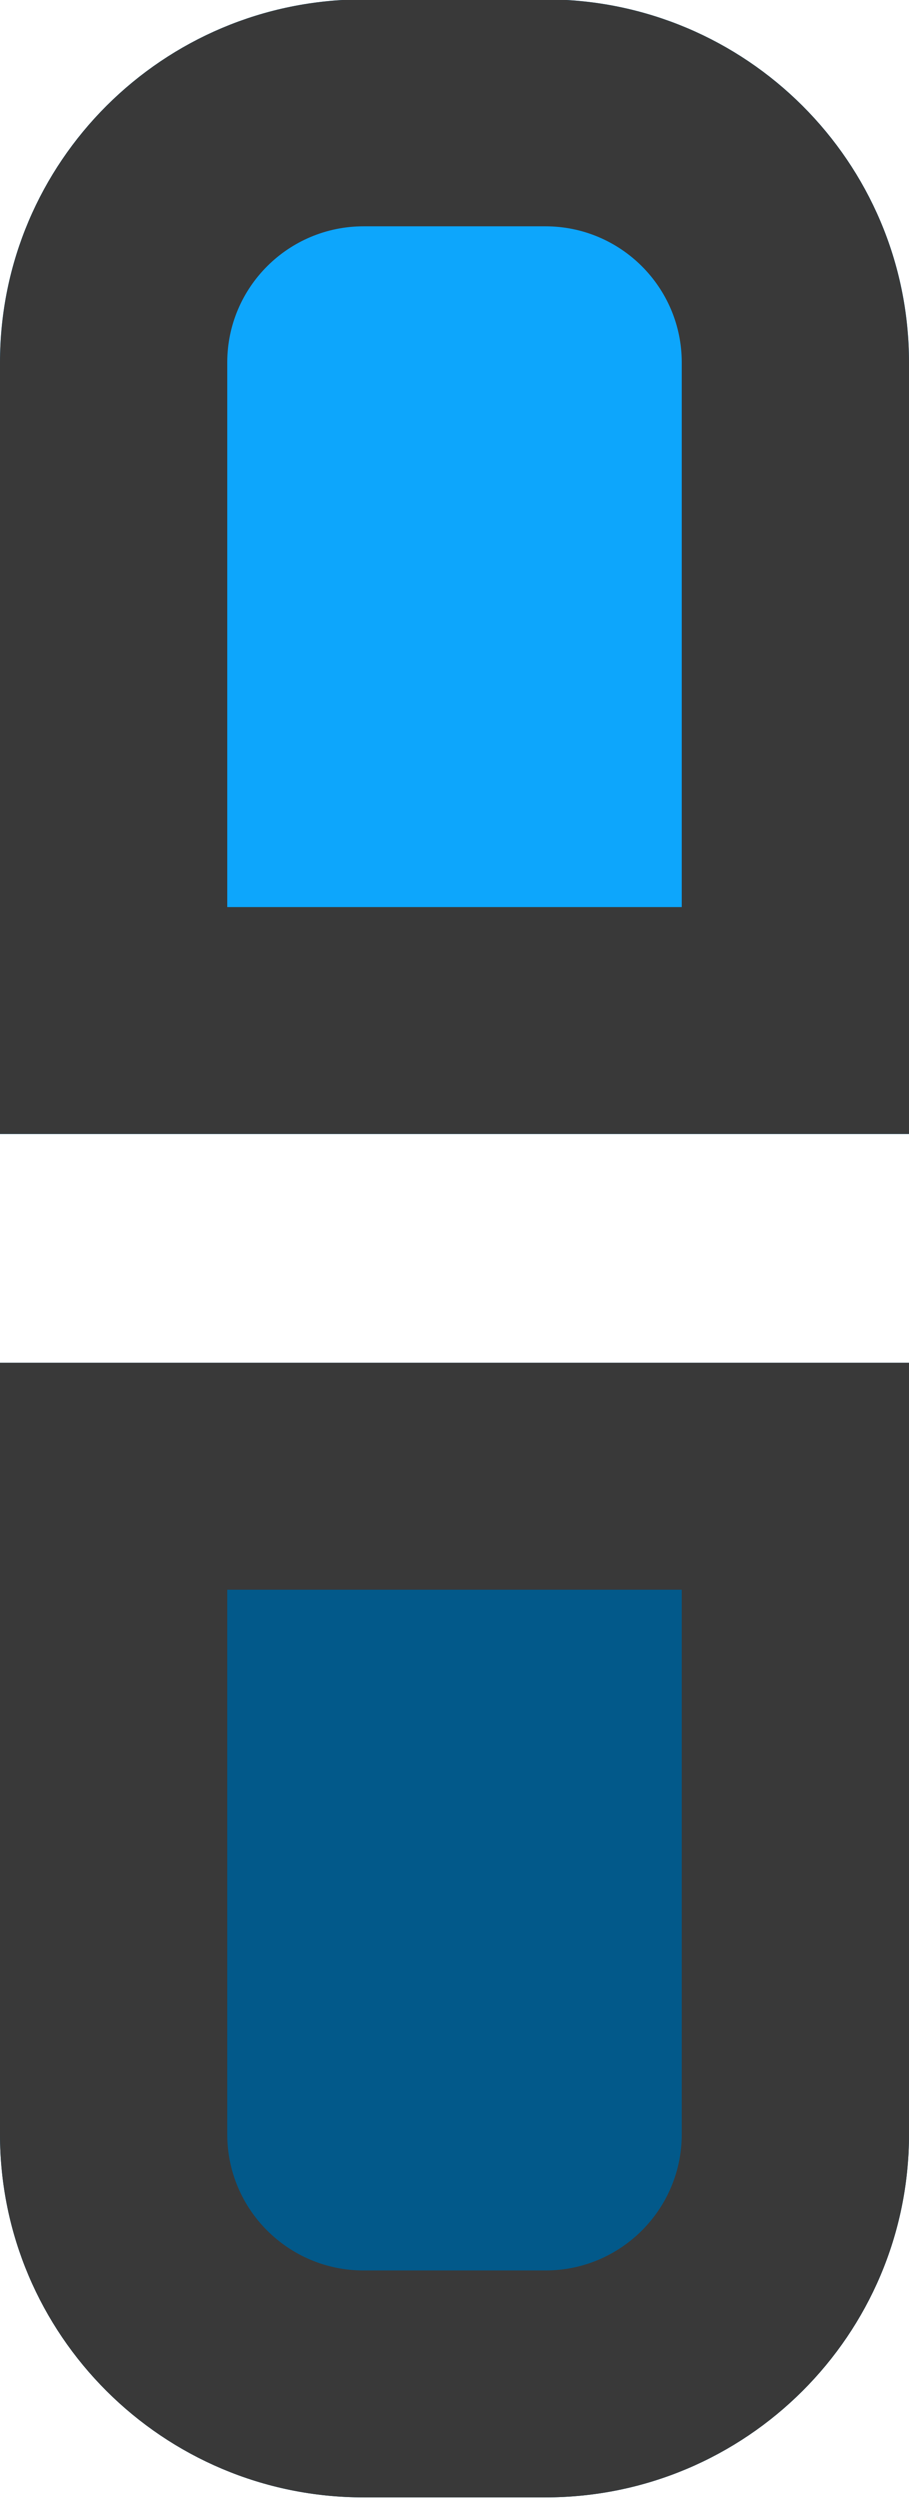 <?xml version="1.0" encoding="UTF-8" standalone="no"?>
<!DOCTYPE svg PUBLIC "-//W3C//DTD SVG 1.1//EN" "http://www.w3.org/Graphics/SVG/1.1/DTD/svg11.dtd">
<svg width="100%" height="100%" viewBox="0 0 4 11" version="1.1" xmlns="http://www.w3.org/2000/svg" xmlns:xlink="http://www.w3.org/1999/xlink" xml:space="preserve" xmlns:serif="http://www.serif.com/" style="fill-rule:evenodd;clip-rule:evenodd;stroke-linejoin:round;stroke-miterlimit:2;">
    <g transform="matrix(1,0,0,1,-54,-6)">
        <g transform="matrix(1,0,0,1,19,18)">
            <g id="ProjectExplorer_Unlink_Mixed_Acrossobjects_Normal" transform="matrix(0.8,0,0,0.846,6.2,-16.231)">
                <g transform="matrix(1,0,0,0.281,24,10.684)">
                    <path d="M17,5L12,5L12,19.28C12,22.989 12.896,26 14,26L15,26C16.104,26 17,22.989 17,19.28L17,5Z" style="fill:rgb(2,89,138);"/>
                    <path d="M17,5L12,5L12,19.28C12,22.989 12.896,26 14,26L15,26C16.104,26 17,22.989 17,19.28L17,5ZM15.75,9.2L15.75,19.28C15.75,20.671 15.414,21.8 15,21.8L14,21.8C13.586,21.8 13.25,20.671 13.25,19.28L13.25,9.2L15.75,9.2Z" style="fill:rgb(57,57,57);"/>
                </g>
                <g transform="matrix(1,0,0,0.281,24,3.593)">
                    <path d="M17,11.72C17,8.011 16.104,5 15,5L14,5C12.896,5 12,8.011 12,11.72L12,26L17,26L17,11.72Z" style="fill:rgb(13,166,252);"/>
                    <path d="M17,11.72C17,8.011 16.104,5 15,5L14,5C12.896,5 12,8.011 12,11.72L12,26L17,26L17,11.72ZM15.75,11.72L15.75,21.8C15.75,21.8 13.25,21.8 13.25,21.8C13.25,21.8 13.25,11.72 13.25,11.72C13.25,10.329 13.586,9.2 14,9.2L15,9.2C15.414,9.2 15.75,10.329 15.75,11.72Z" style="fill:rgb(57,57,57);"/>
                </g>
            </g>
        </g>
    </g>
</svg>
